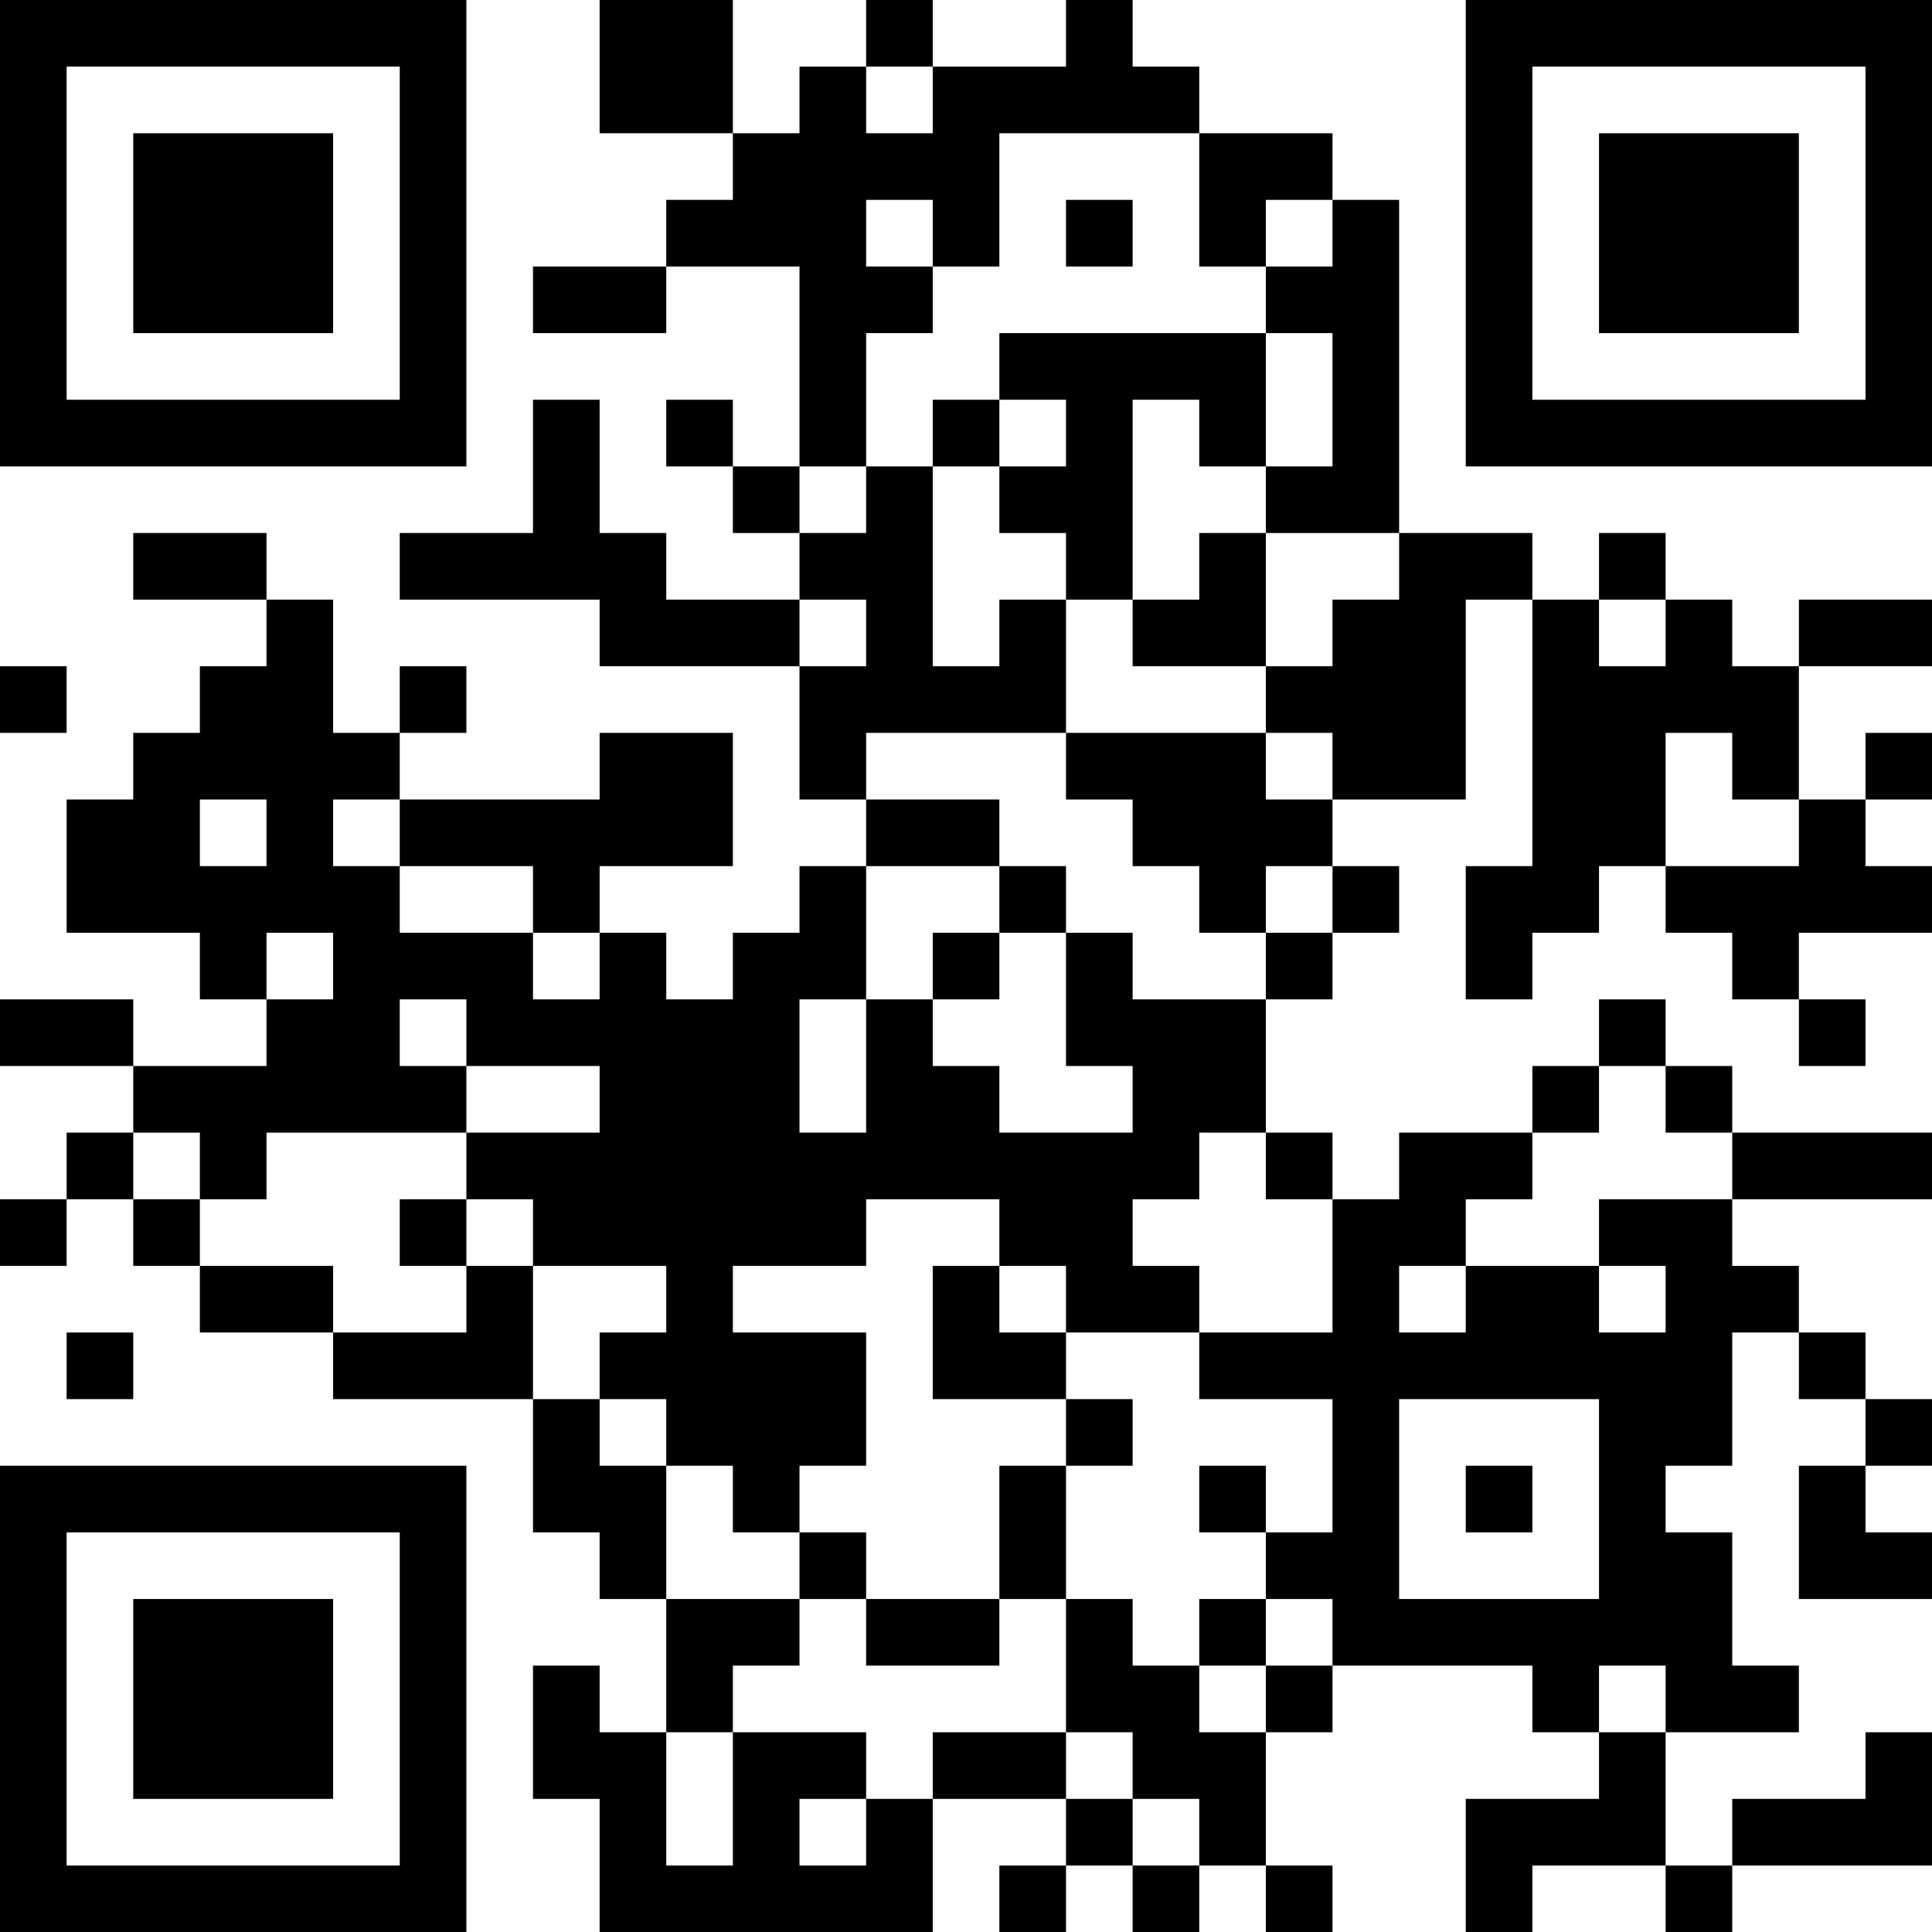 <?xml version="1.0" encoding="UTF-8"?>
<svg xmlns="http://www.w3.org/2000/svg" version="1.1" width="200" height="200" viewBox="0 0 200 200"><rect x="0" y="0" width="200" height="200" fill="#ffffff"/><g transform="scale(6.897)"><g transform="translate(0,0)"><path fill-rule="evenodd" d="M9 0L9 2L11 2L11 3L10 3L10 4L8 4L8 5L10 5L10 4L12 4L12 7L11 7L11 6L10 6L10 7L11 7L11 8L12 8L12 9L10 9L10 8L9 8L9 6L8 6L8 8L6 8L6 9L9 9L9 10L12 10L12 12L13 12L13 13L12 13L12 14L11 14L11 15L10 15L10 14L9 14L9 13L11 13L11 11L9 11L9 12L6 12L6 11L7 11L7 10L6 10L6 11L5 11L5 9L4 9L4 8L2 8L2 9L4 9L4 10L3 10L3 11L2 11L2 12L1 12L1 14L3 14L3 15L4 15L4 16L2 16L2 15L0 15L0 16L2 16L2 17L1 17L1 18L0 18L0 19L1 19L1 18L2 18L2 19L3 19L3 20L5 20L5 21L8 21L8 23L9 23L9 24L10 24L10 26L9 26L9 25L8 25L8 27L9 27L9 29L14 29L14 27L16 27L16 28L15 28L15 29L16 29L16 28L17 28L17 29L18 29L18 28L19 28L19 29L20 29L20 28L19 28L19 26L20 26L20 25L23 25L23 26L24 26L24 27L22 27L22 29L23 29L23 28L25 28L25 29L26 29L26 28L29 28L29 26L28 26L28 27L26 27L26 28L25 28L25 26L27 26L27 25L26 25L26 23L25 23L25 22L26 22L26 20L27 20L27 21L28 21L28 22L27 22L27 24L29 24L29 23L28 23L28 22L29 22L29 21L28 21L28 20L27 20L27 19L26 19L26 18L29 18L29 17L26 17L26 16L25 16L25 15L24 15L24 16L23 16L23 17L21 17L21 18L20 18L20 17L19 17L19 15L20 15L20 14L21 14L21 13L20 13L20 12L22 12L22 9L23 9L23 13L22 13L22 15L23 15L23 14L24 14L24 13L25 13L25 14L26 14L26 15L27 15L27 16L28 16L28 15L27 15L27 14L29 14L29 13L28 13L28 12L29 12L29 11L28 11L28 12L27 12L27 10L29 10L29 9L27 9L27 10L26 10L26 9L25 9L25 8L24 8L24 9L23 9L23 8L21 8L21 3L20 3L20 2L18 2L18 1L17 1L17 0L16 0L16 1L14 1L14 0L13 0L13 1L12 1L12 2L11 2L11 0ZM13 1L13 2L14 2L14 1ZM15 2L15 4L14 4L14 3L13 3L13 4L14 4L14 5L13 5L13 7L12 7L12 8L13 8L13 7L14 7L14 10L15 10L15 9L16 9L16 11L13 11L13 12L15 12L15 13L13 13L13 15L12 15L12 17L13 17L13 15L14 15L14 16L15 16L15 17L17 17L17 16L16 16L16 14L17 14L17 15L19 15L19 14L20 14L20 13L19 13L19 14L18 14L18 13L17 13L17 12L16 12L16 11L19 11L19 12L20 12L20 11L19 11L19 10L20 10L20 9L21 9L21 8L19 8L19 7L20 7L20 5L19 5L19 4L20 4L20 3L19 3L19 4L18 4L18 2ZM16 3L16 4L17 4L17 3ZM15 5L15 6L14 6L14 7L15 7L15 8L16 8L16 9L17 9L17 10L19 10L19 8L18 8L18 9L17 9L17 6L18 6L18 7L19 7L19 5ZM15 6L15 7L16 7L16 6ZM12 9L12 10L13 10L13 9ZM24 9L24 10L25 10L25 9ZM0 10L0 11L1 11L1 10ZM25 11L25 13L27 13L27 12L26 12L26 11ZM3 12L3 13L4 13L4 12ZM5 12L5 13L6 13L6 14L8 14L8 15L9 15L9 14L8 14L8 13L6 13L6 12ZM15 13L15 14L14 14L14 15L15 15L15 14L16 14L16 13ZM4 14L4 15L5 15L5 14ZM6 15L6 16L7 16L7 17L4 17L4 18L3 18L3 17L2 17L2 18L3 18L3 19L5 19L5 20L7 20L7 19L8 19L8 21L9 21L9 22L10 22L10 24L12 24L12 25L11 25L11 26L10 26L10 28L11 28L11 26L13 26L13 27L12 27L12 28L13 28L13 27L14 27L14 26L16 26L16 27L17 27L17 28L18 28L18 27L17 27L17 26L16 26L16 24L17 24L17 25L18 25L18 26L19 26L19 25L20 25L20 24L19 24L19 23L20 23L20 21L18 21L18 20L20 20L20 18L19 18L19 17L18 17L18 18L17 18L17 19L18 19L18 20L16 20L16 19L15 19L15 18L13 18L13 19L11 19L11 20L13 20L13 22L12 22L12 23L11 23L11 22L10 22L10 21L9 21L9 20L10 20L10 19L8 19L8 18L7 18L7 17L9 17L9 16L7 16L7 15ZM24 16L24 17L23 17L23 18L22 18L22 19L21 19L21 20L22 20L22 19L24 19L24 20L25 20L25 19L24 19L24 18L26 18L26 17L25 17L25 16ZM6 18L6 19L7 19L7 18ZM14 19L14 21L16 21L16 22L15 22L15 24L13 24L13 23L12 23L12 24L13 24L13 25L15 25L15 24L16 24L16 22L17 22L17 21L16 21L16 20L15 20L15 19ZM1 20L1 21L2 21L2 20ZM21 21L21 24L24 24L24 21ZM18 22L18 23L19 23L19 22ZM22 22L22 23L23 23L23 22ZM18 24L18 25L19 25L19 24ZM24 25L24 26L25 26L25 25ZM0 0L0 7L7 7L7 0ZM1 1L1 6L6 6L6 1ZM2 2L2 5L5 5L5 2ZM22 0L22 7L29 7L29 0ZM23 1L23 6L28 6L28 1ZM24 2L24 5L27 5L27 2ZM0 22L0 29L7 29L7 22ZM1 23L1 28L6 28L6 23ZM2 24L2 27L5 27L5 24Z" fill="#000000"/></g></g></svg>
